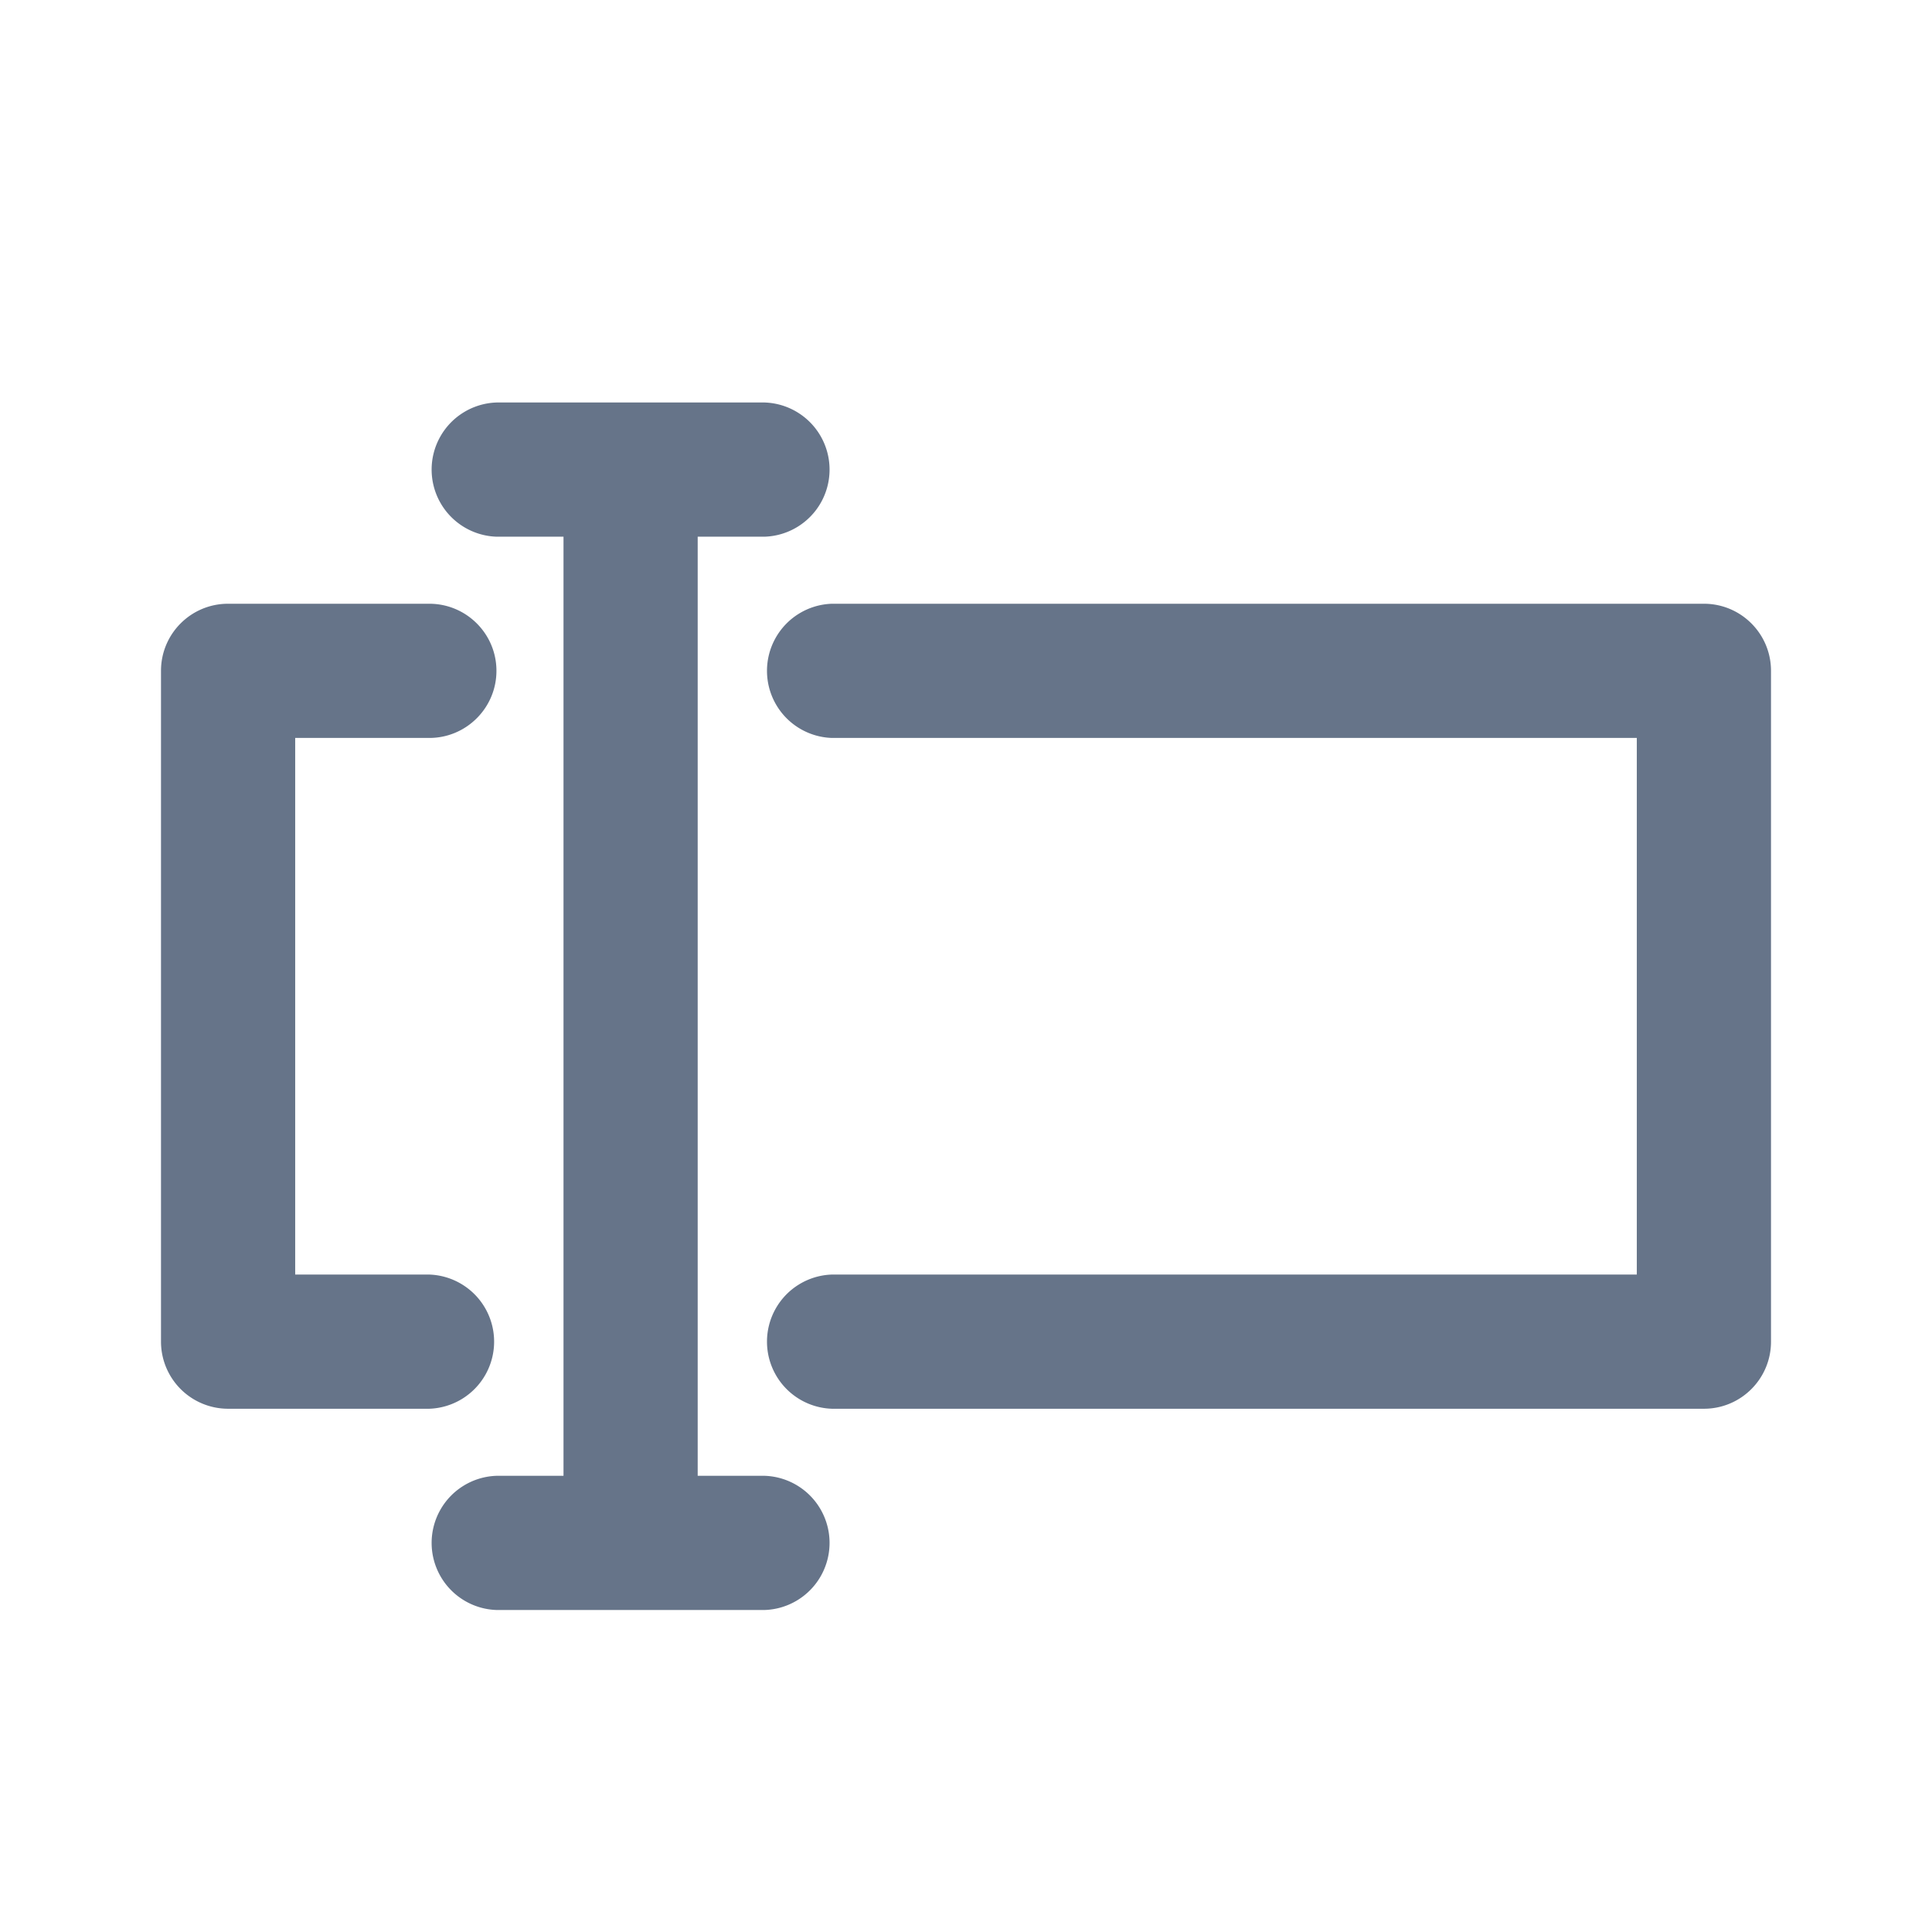 <svg xmlns="http://www.w3.org/2000/svg" fill="none" viewBox="0 0 24 24"><path fill="#667489" fill-rule="evenodd" d="M21.167 17.5H10.333a.834.834 0 0 1 0-1.667h10V9.167h-10a.834.834 0 0 1 0-1.667h10.834c.46 0 .833.373.833.833v8.334c0 .46-.373.833-.833.833ZM9.5 6.667h-.833v11.666H9.5A.834.834 0 0 1 9.5 20H6.167a.834.834 0 0 1 0-1.667H7V6.667h-.833a.834.834 0 0 1 0-1.667H9.5a.834.834 0 0 1 0 1.667ZM6.167 8.333c0 .46-.374.834-.834.834H3.667v6.666h1.666a.834.834 0 0 1 0 1.667h-2.5A.834.834 0 0 1 2 16.667V8.333c0-.46.373-.833.833-.833h2.5c.46 0 .834.373.834.833Z" clip-rule="evenodd"/></svg>